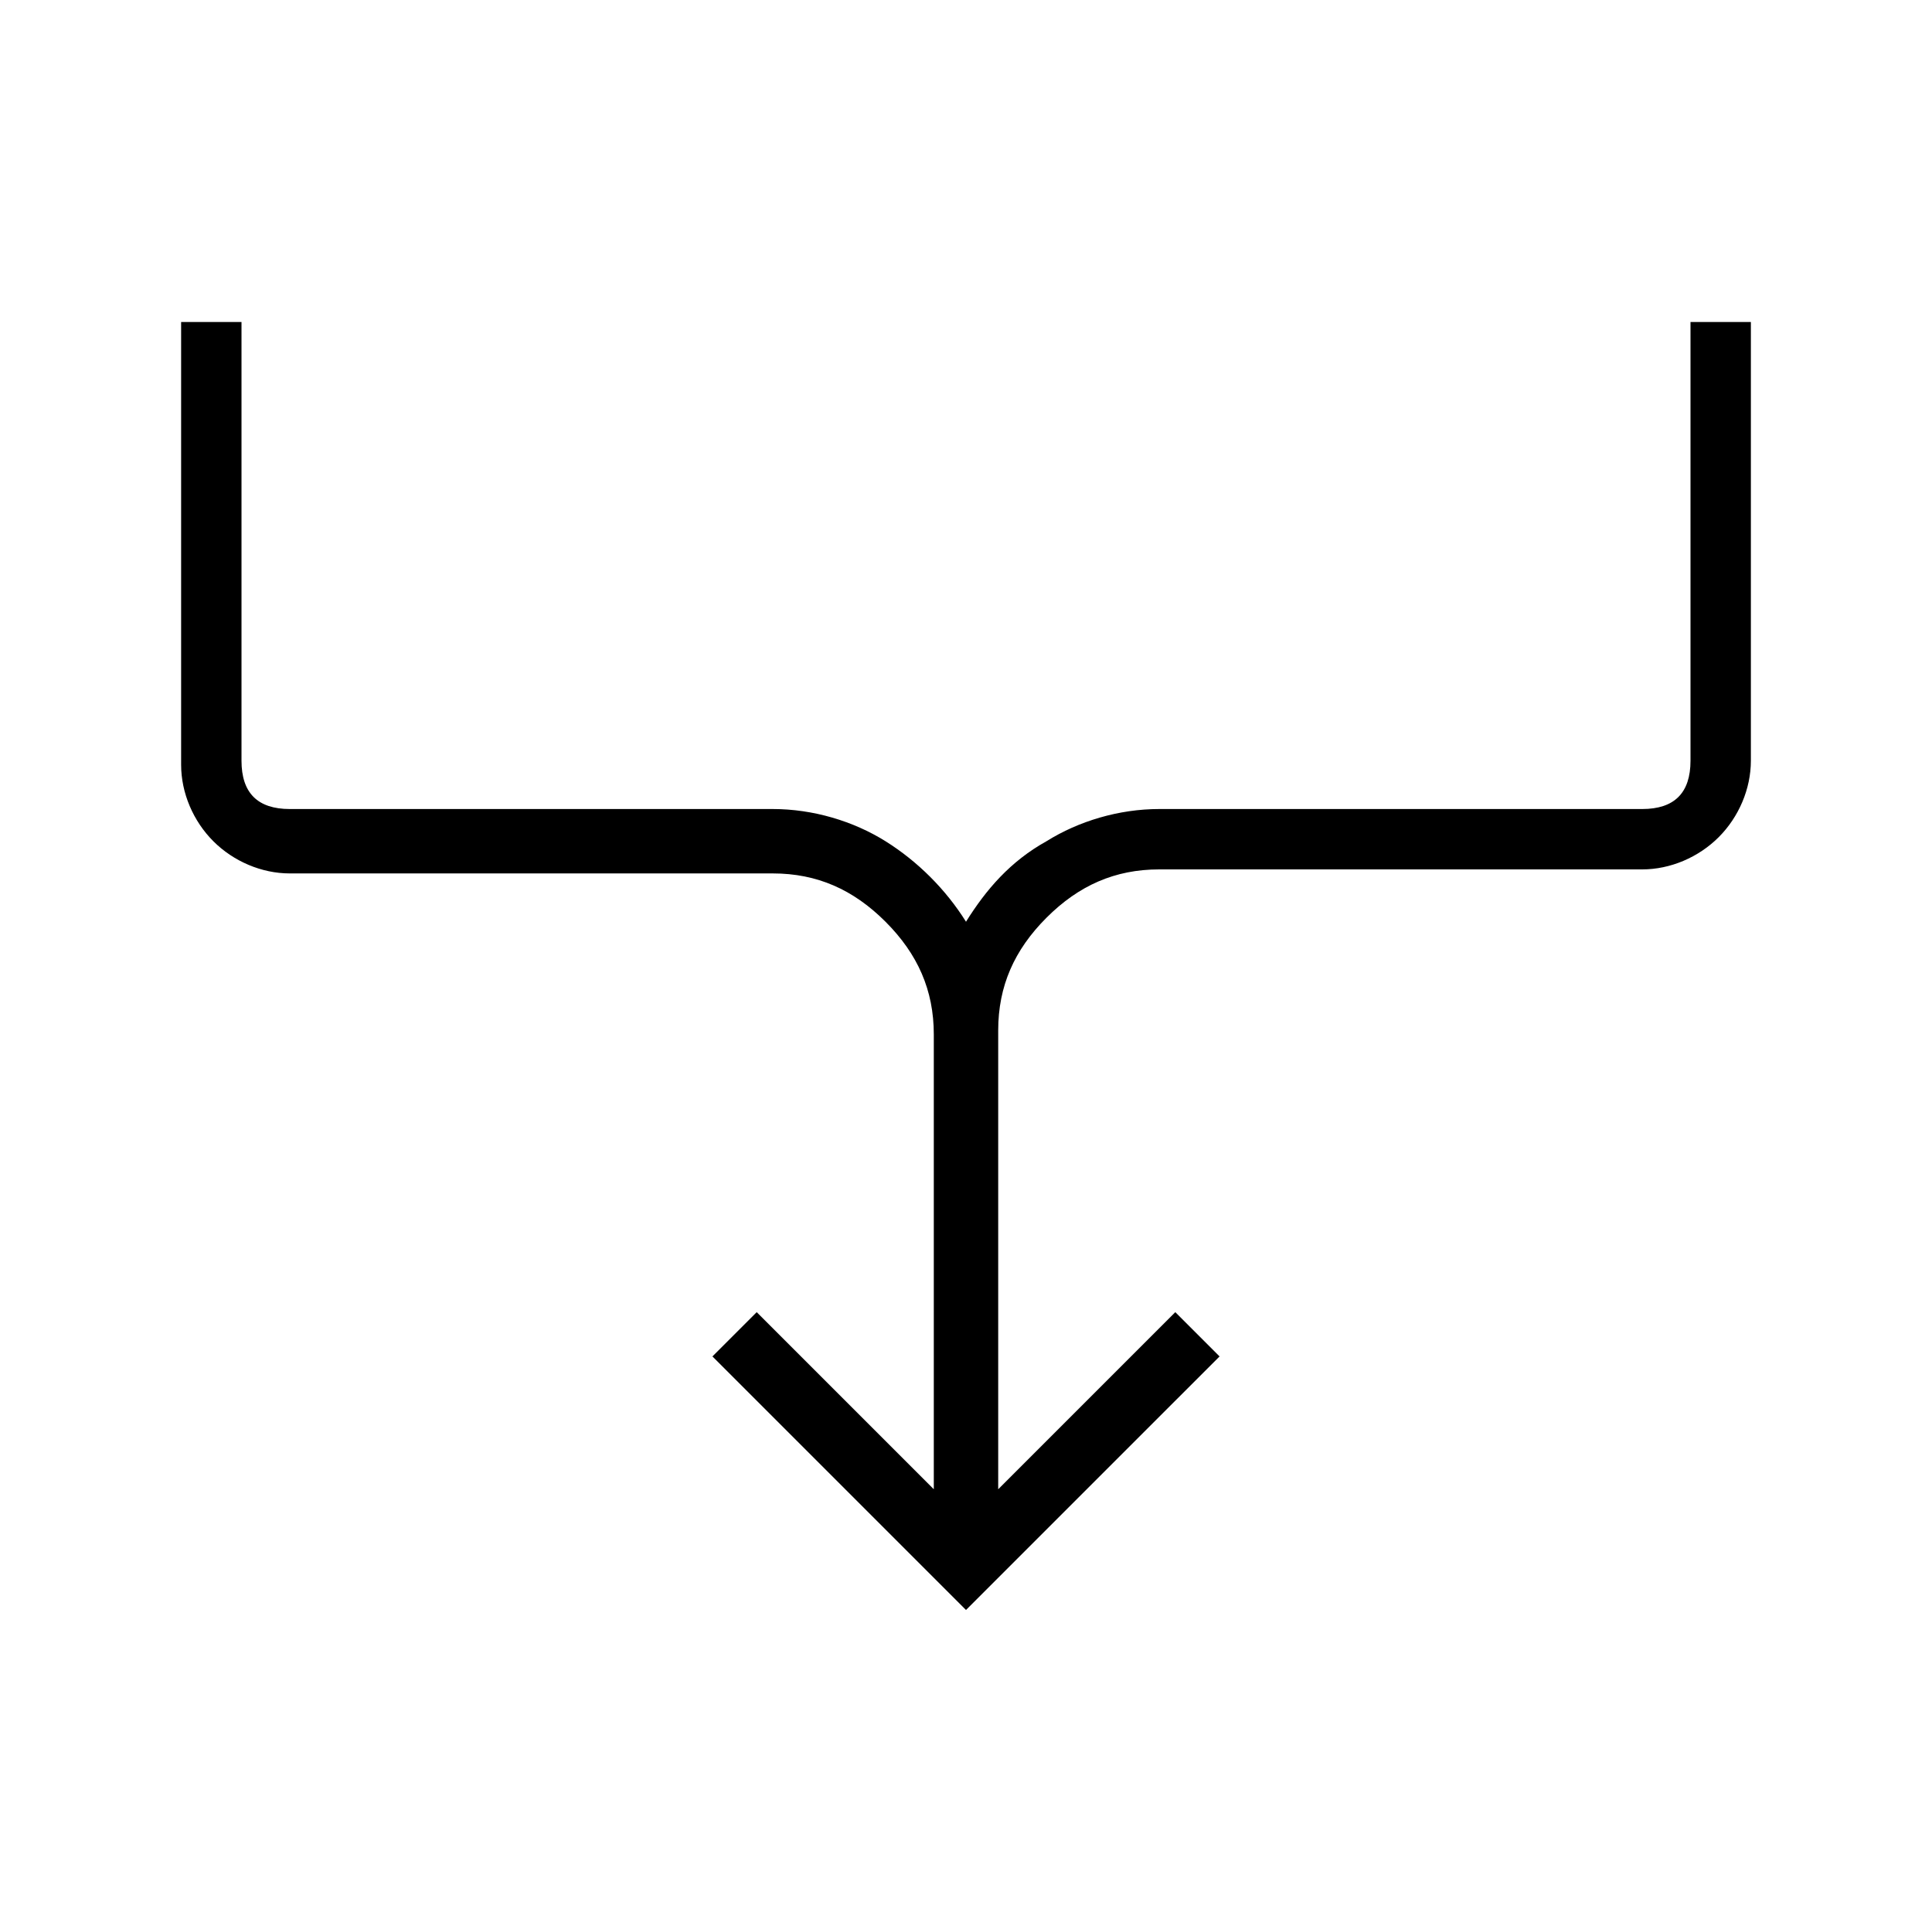 <?xml version="1.0" encoding="utf-8"?>
<!-- Generator: Adobe Illustrator 26.3.1, SVG Export Plug-In . SVG Version: 6.00 Build 0)  -->
<svg version="1.1" id="Слой_1" xmlns="http://www.w3.org/2000/svg" xmlns:xlink="http://www.w3.org/1999/xlink" x="0px" y="0px"
	 viewBox="0 0 48 48" style="enable-background:new 0 0 48 48;" xml:space="preserve">
<path d="M24,40l-6.3-6.3l1.1-1.1l4.4,4.4V25.7c0-1.1-0.4-2-1.2-2.8c-0.8-0.8-1.7-1.2-2.8-1.2h-12c-0.7,0-1.4-0.3-1.9-0.8
	S4.5,19.7,4.5,19V8H6v10.9c0,0.4,0.1,0.7,0.3,0.9c0.2,0.2,0.5,0.3,0.9,0.3h12c1,0,2,0.3,2.8,0.8s1.5,1.2,2,2c0.5-0.8,1.1-1.5,2-2
	c0.8-0.5,1.8-0.8,2.8-0.8h12c0.4,0,0.7-0.1,0.9-0.3c0.2-0.2,0.3-0.5,0.3-0.9V8h1.5v10.9c0,0.7-0.3,1.4-0.8,1.9s-1.2,0.8-1.9,0.8h-12
	c-1.1,0-2,0.4-2.8,1.2c-0.8,0.8-1.2,1.7-1.2,2.8V37l4.4-4.4l1.1,1.1L24,40z"/>
</svg>

